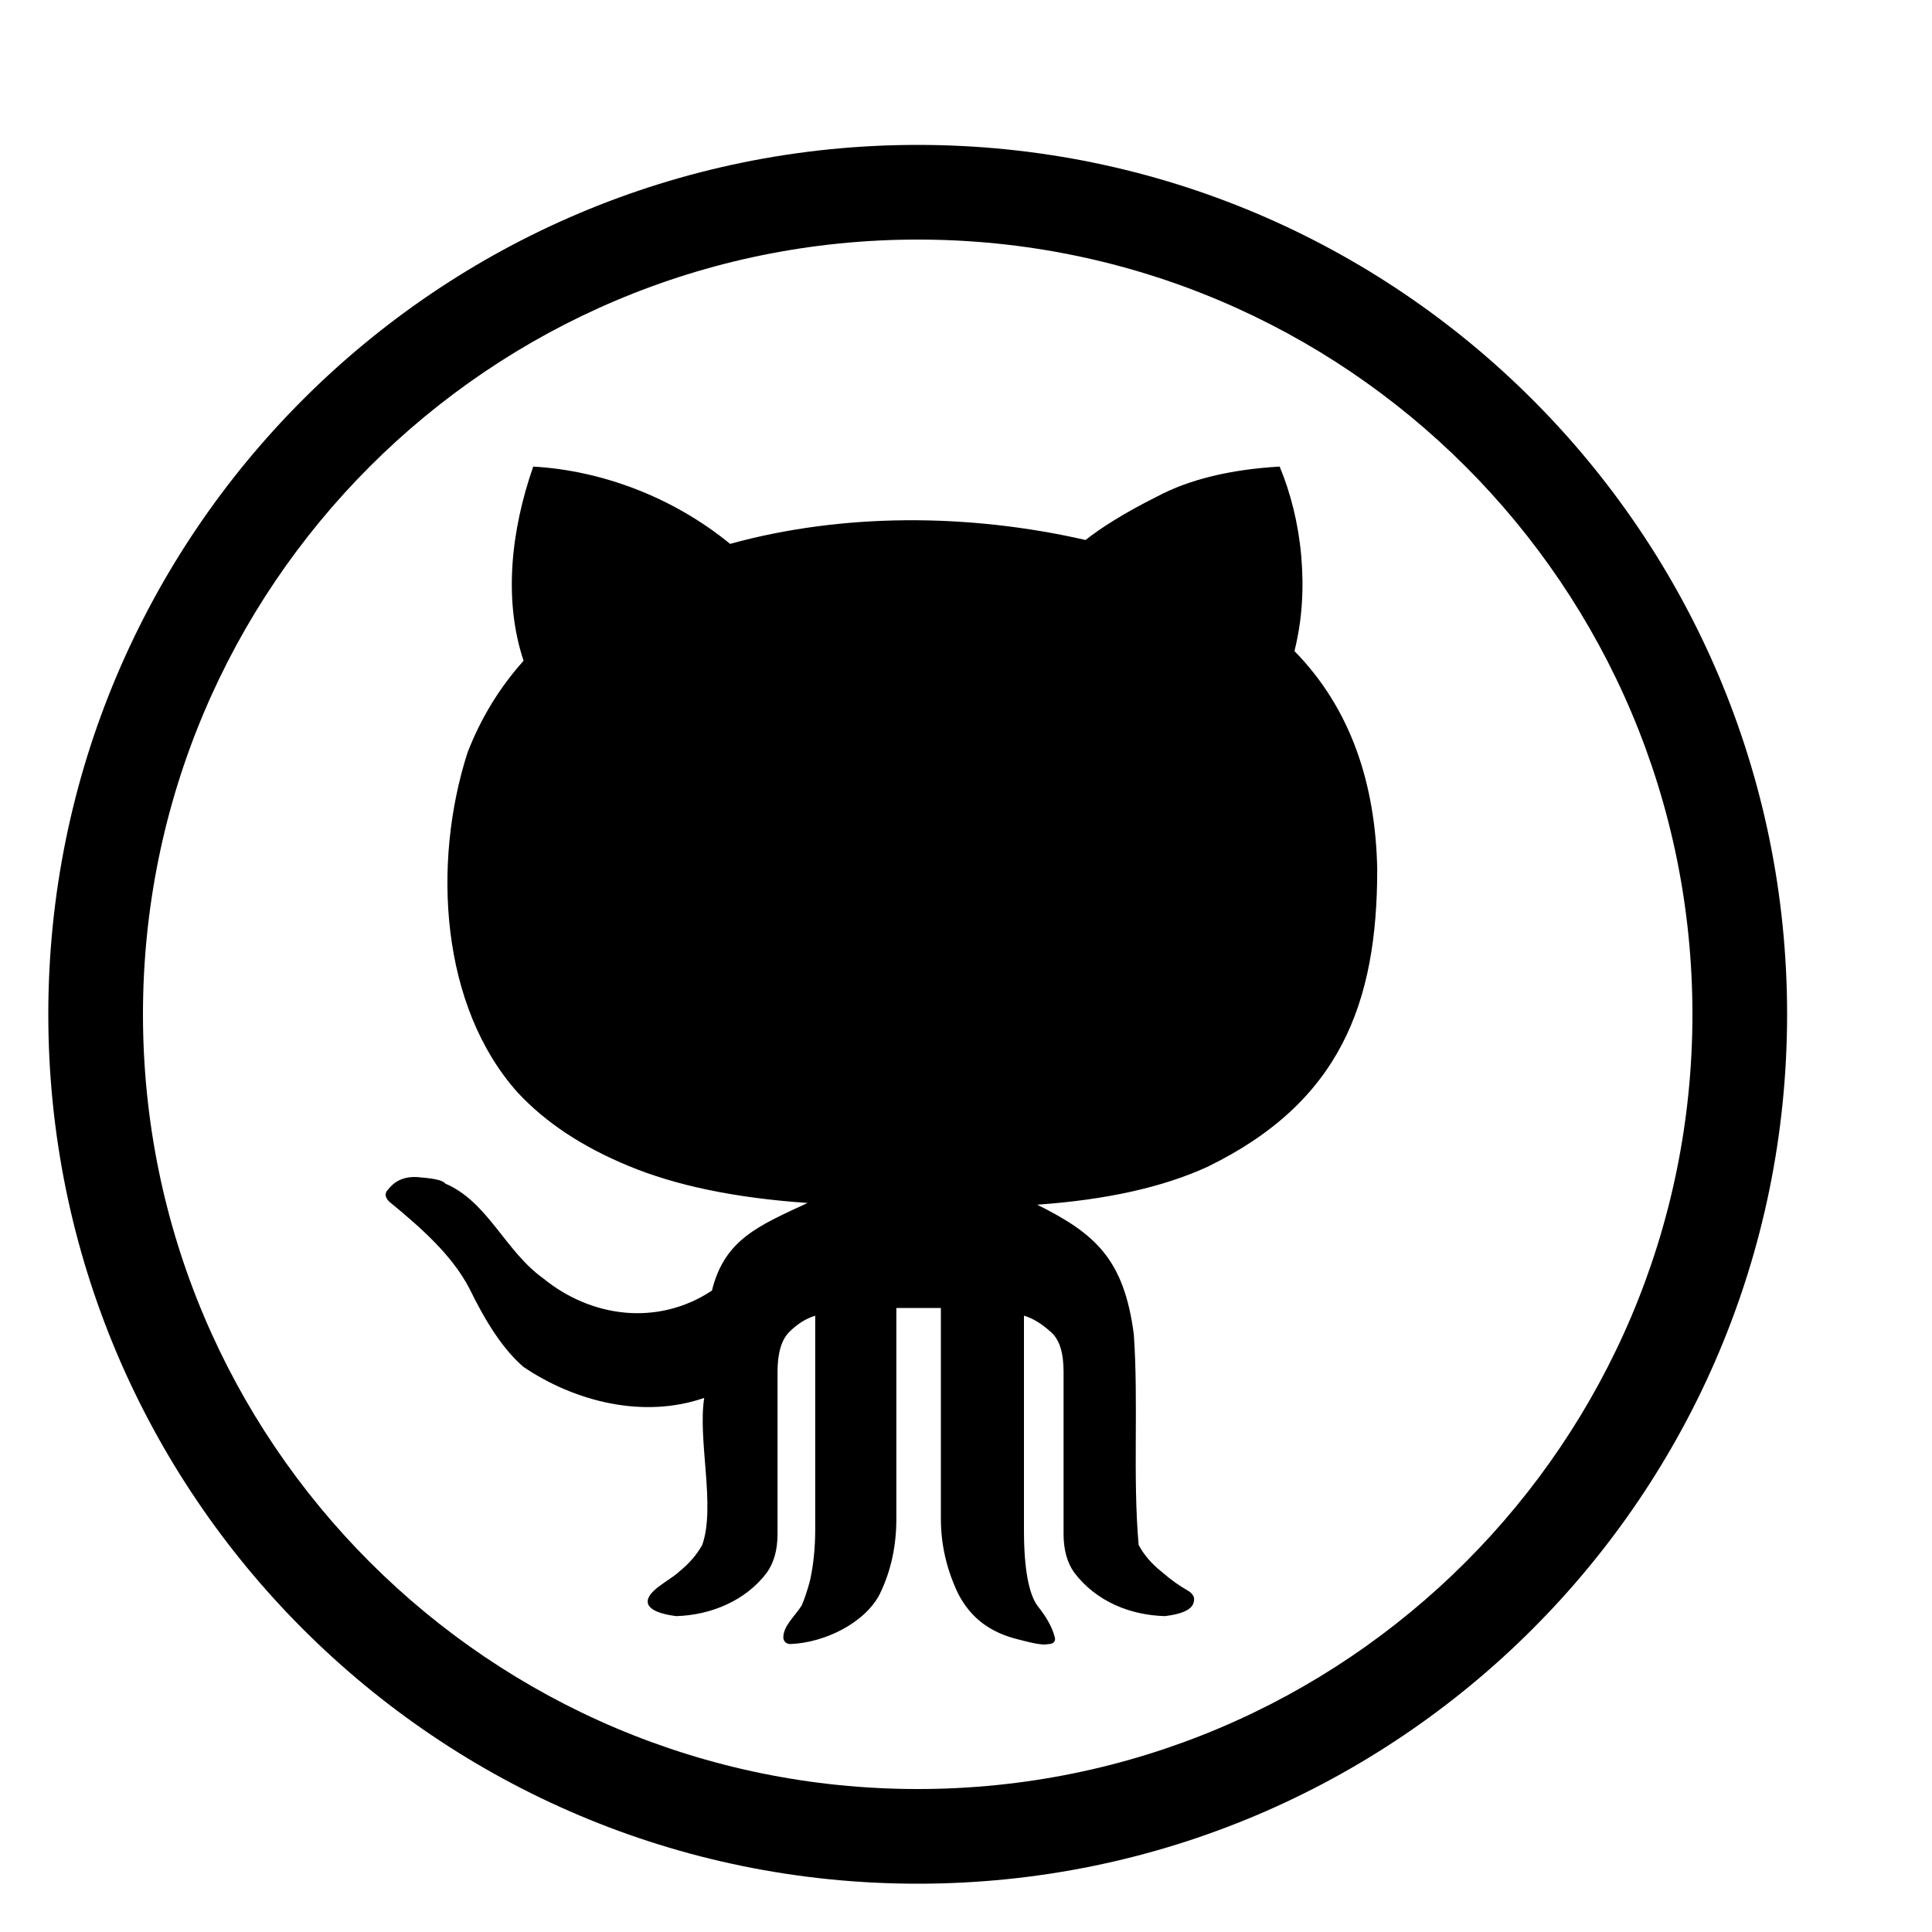 <?xml version="1.0" encoding="utf-8"?>
<!-- Generator: Adobe Illustrator 16.0.4, SVG Export Plug-In . SVG Version: 6.00 Build 0)  -->
<!DOCTYPE svg PUBLIC "-//W3C//DTD SVG 1.1//EN" "http://www.w3.org/Graphics/SVG/1.1/DTD/svg11.dtd">
<svg version="1.1" id="Layer_1" xmlns="http://www.w3.org/2000/svg" xmlns:xlink="http://www.w3.org/1999/xlink" x="0px" y="0px"
	 width="20px" height="20px" viewBox="0 0 20 20" enable-background="new 0 0 20 20" xml:space="preserve">
<path d="M5.52,4.83c-0.23,0.66-0.31,1.38-0.1,2.01C5.17,7.12,4.98,7.43,4.84,7.79c-0.369,1.149-0.279,2.63,0.52,3.521
	c0.291,0.312,0.67,0.562,1.15,0.76c0.48,0.199,1.09,0.33,1.85,0.382c-0.51,0.237-0.86,0.379-0.99,0.907
	c-0.56,0.371-1.25,0.281-1.75-0.129c-0.39-0.279-0.57-0.791-1.011-0.979C4.59,12.221,4.5,12.2,4.359,12.189
	C4.21,12.17,4.1,12.21,4.02,12.311c-0.039,0.039-0.039,0.08,0.01,0.129c0.33,0.271,0.65,0.553,0.83,0.9
	c0.18,0.37,0.361,0.641,0.56,0.811c0.53,0.358,1.24,0.539,1.87,0.32c-0.069,0.439,0.12,1.119-0.02,1.521
	C7.21,16.1,7.13,16.189,7.03,16.27c-0.09,0.09-0.369,0.211-0.319,0.34C6.74,16.67,6.84,16.71,7,16.73
	c0.359-0.01,0.721-0.16,0.939-0.451c0.07-0.1,0.11-0.229,0.11-0.399V14.2c0-0.19,0.04-0.33,0.12-0.41s0.17-0.14,0.27-0.17v2.22
	c0,0.189-0.02,0.36-0.049,0.5c-0.031,0.131-0.07,0.23-0.091,0.28c-0.069,0.11-0.19,0.21-0.19,0.33c0,0.04,0.031,0.069,0.07,0.069
	c0.36-0.012,0.78-0.222,0.93-0.521c0.121-0.25,0.17-0.51,0.17-0.777V13.54H9.74v2.181c0,0.271,0.06,0.529,0.18,0.779
	c0.13,0.25,0.33,0.4,0.62,0.471c0.149,0.039,0.25,0.062,0.31,0.049c0.051,0,0.08-0.027,0.07-0.067c-0.029-0.12-0.1-0.229-0.18-0.33
	C10.65,16.5,10.6,16.24,10.6,15.84v-2.22c0.103,0.03,0.19,0.09,0.28,0.17c0.091,0.08,0.13,0.22,0.13,0.41v1.68
	c0,0.17,0.04,0.3,0.11,0.399c0.229,0.301,0.58,0.441,0.94,0.451c0.17-0.021,0.26-0.062,0.289-0.121
	c0.028-0.062,0.01-0.109-0.062-0.149s-0.16-0.101-0.263-0.19c-0.1-0.08-0.18-0.17-0.237-0.277c-0.062-0.71,0-1.473-0.05-2.182
	c-0.102-0.778-0.4-1.041-1-1.34c0.72-0.051,1.3-0.181,1.76-0.391c1.38-0.67,1.76-1.7,1.76-3.08C14.24,8.109,13.98,7.33,13.4,6.74
	c0.08-0.32,0.1-0.641,0.07-0.99c-0.031-0.34-0.111-0.65-0.223-0.92c-0.5,0.029-0.932,0.13-1.271,0.311
	c-0.34,0.17-0.59,0.33-0.738,0.449c-1.222-0.279-2.521-0.279-3.68,0.04C6.96,5.141,6.221,4.87,5.52,4.83z M9.5,2.48
	c4.43,0,8.02,3.59,8.02,8.02c0,4.43-3.59,8.02-8.02,8.02c-4.43,0-8.02-3.59-8.02-8.02C1.48,6.07,5.07,2.48,9.5,2.48z M9.5,1.5
	c-4.971,0-9,4.03-9,9c0,4.971,4.029,9,9,9c4.971,0,9-4.029,9-9C18.5,5.53,14.471,1.5,9.5,1.5z"/>
</svg>
